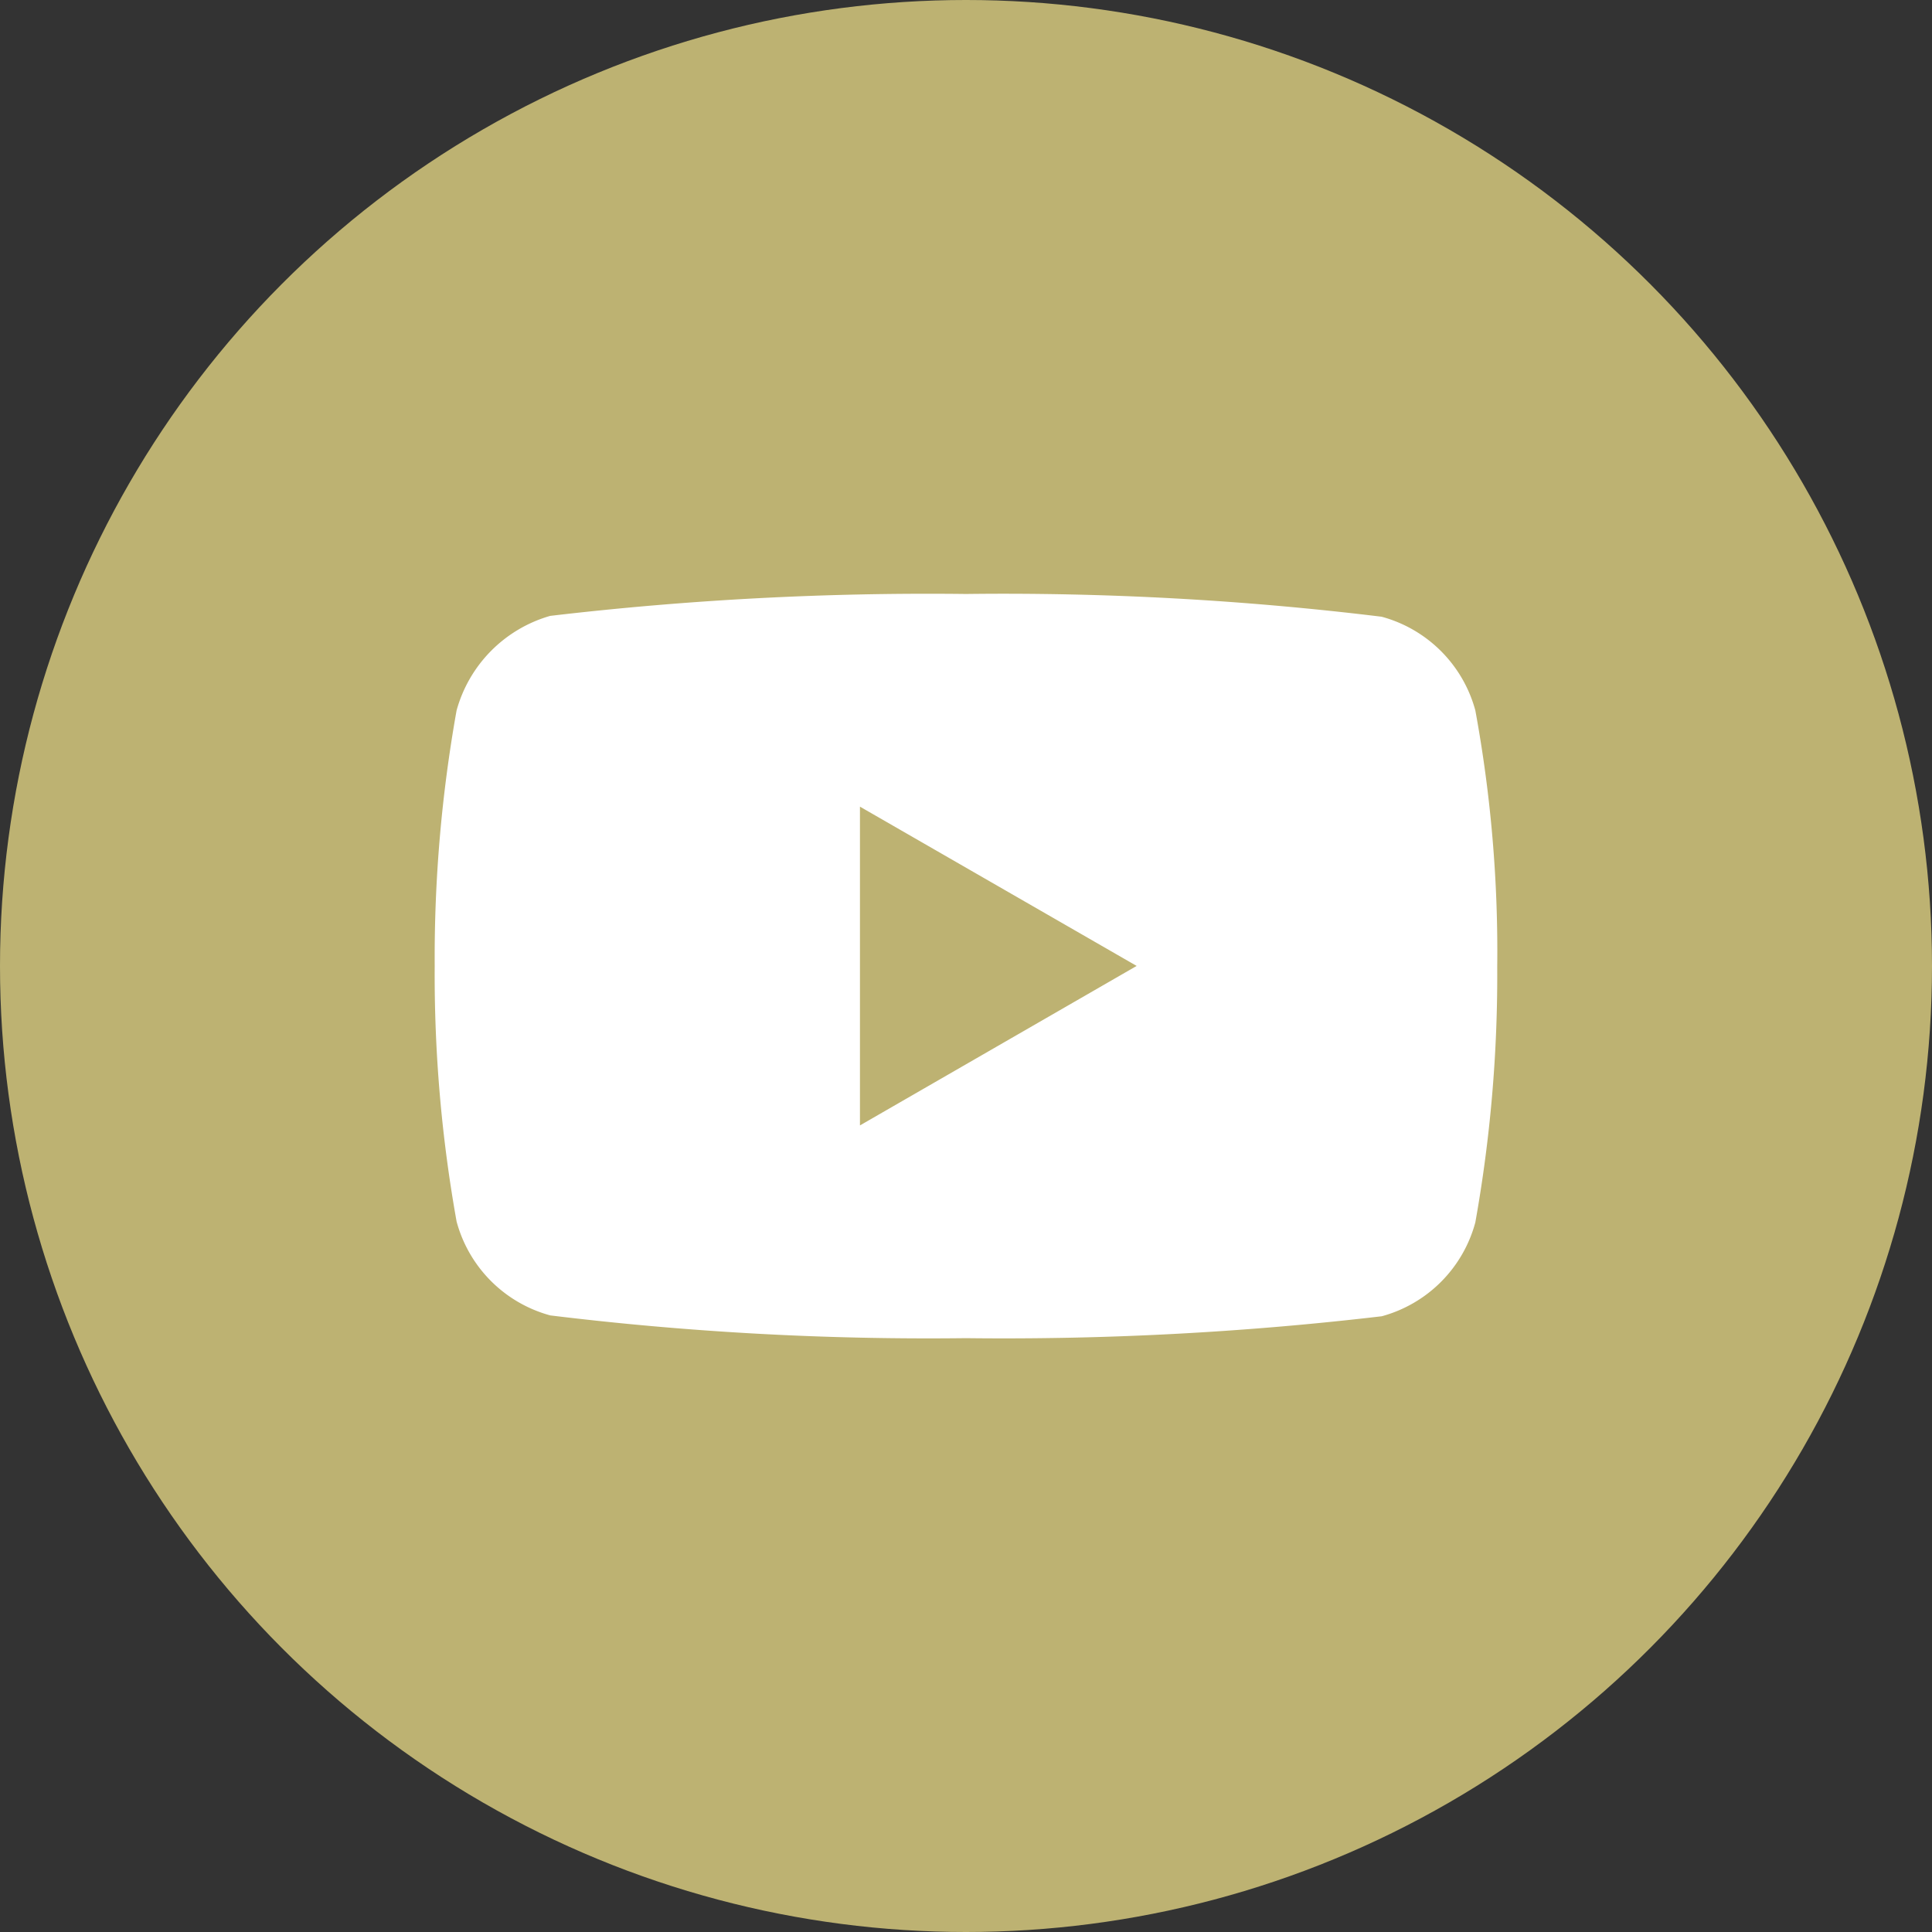 <svg xmlns="http://www.w3.org/2000/svg" width="27" height="27" viewBox="0 0 27 27">
  <rect x="0" y="0" width="27" height="27" fill="#333333" stroke="none"/>
  <defs>
    <style>
      .cls-1 {
        fill: #bdb272;
      }

      .cls-2 {
        fill: #fff;
      }
    </style>
  </defs>
  <g id="Group_23" data-name="Group 23" transform="translate(0.442 0)">
    <g id="Group_20" data-name="Group 20" transform="translate(0 0)">
      <circle id="Ellipse_7" data-name="Ellipse 7" class="cls-1" cx="13.5" cy="13.5" r="13.5" transform="translate(-0.442 0)"/>
    </g>
    <path id="_001-youtube" data-name="001-youtube" class="cls-2" d="M14.543-4.455a1.86,1.86,0,0,0-1.309-1.309,43.464,43.464,0,0,0-5.81-.318,45.157,45.157,0,0,0-5.81.306A1.9,1.9,0,0,0,.306-4.455,19.6,19.6,0,0,0,0-.884,19.53,19.53,0,0,0,.306,2.688,1.861,1.861,0,0,0,1.615,4a43.542,43.542,0,0,0,5.81.318,45.157,45.157,0,0,0,5.81-.306A1.86,1.86,0,0,0,14.543,2.7a19.608,19.608,0,0,0,.306-3.571A18.607,18.607,0,0,0,14.543-4.455Zm-8.6,5.8V-3.11L9.81-.884Zm0,0" transform="translate(5.633 14.383)"/>
  </g>
</svg>
